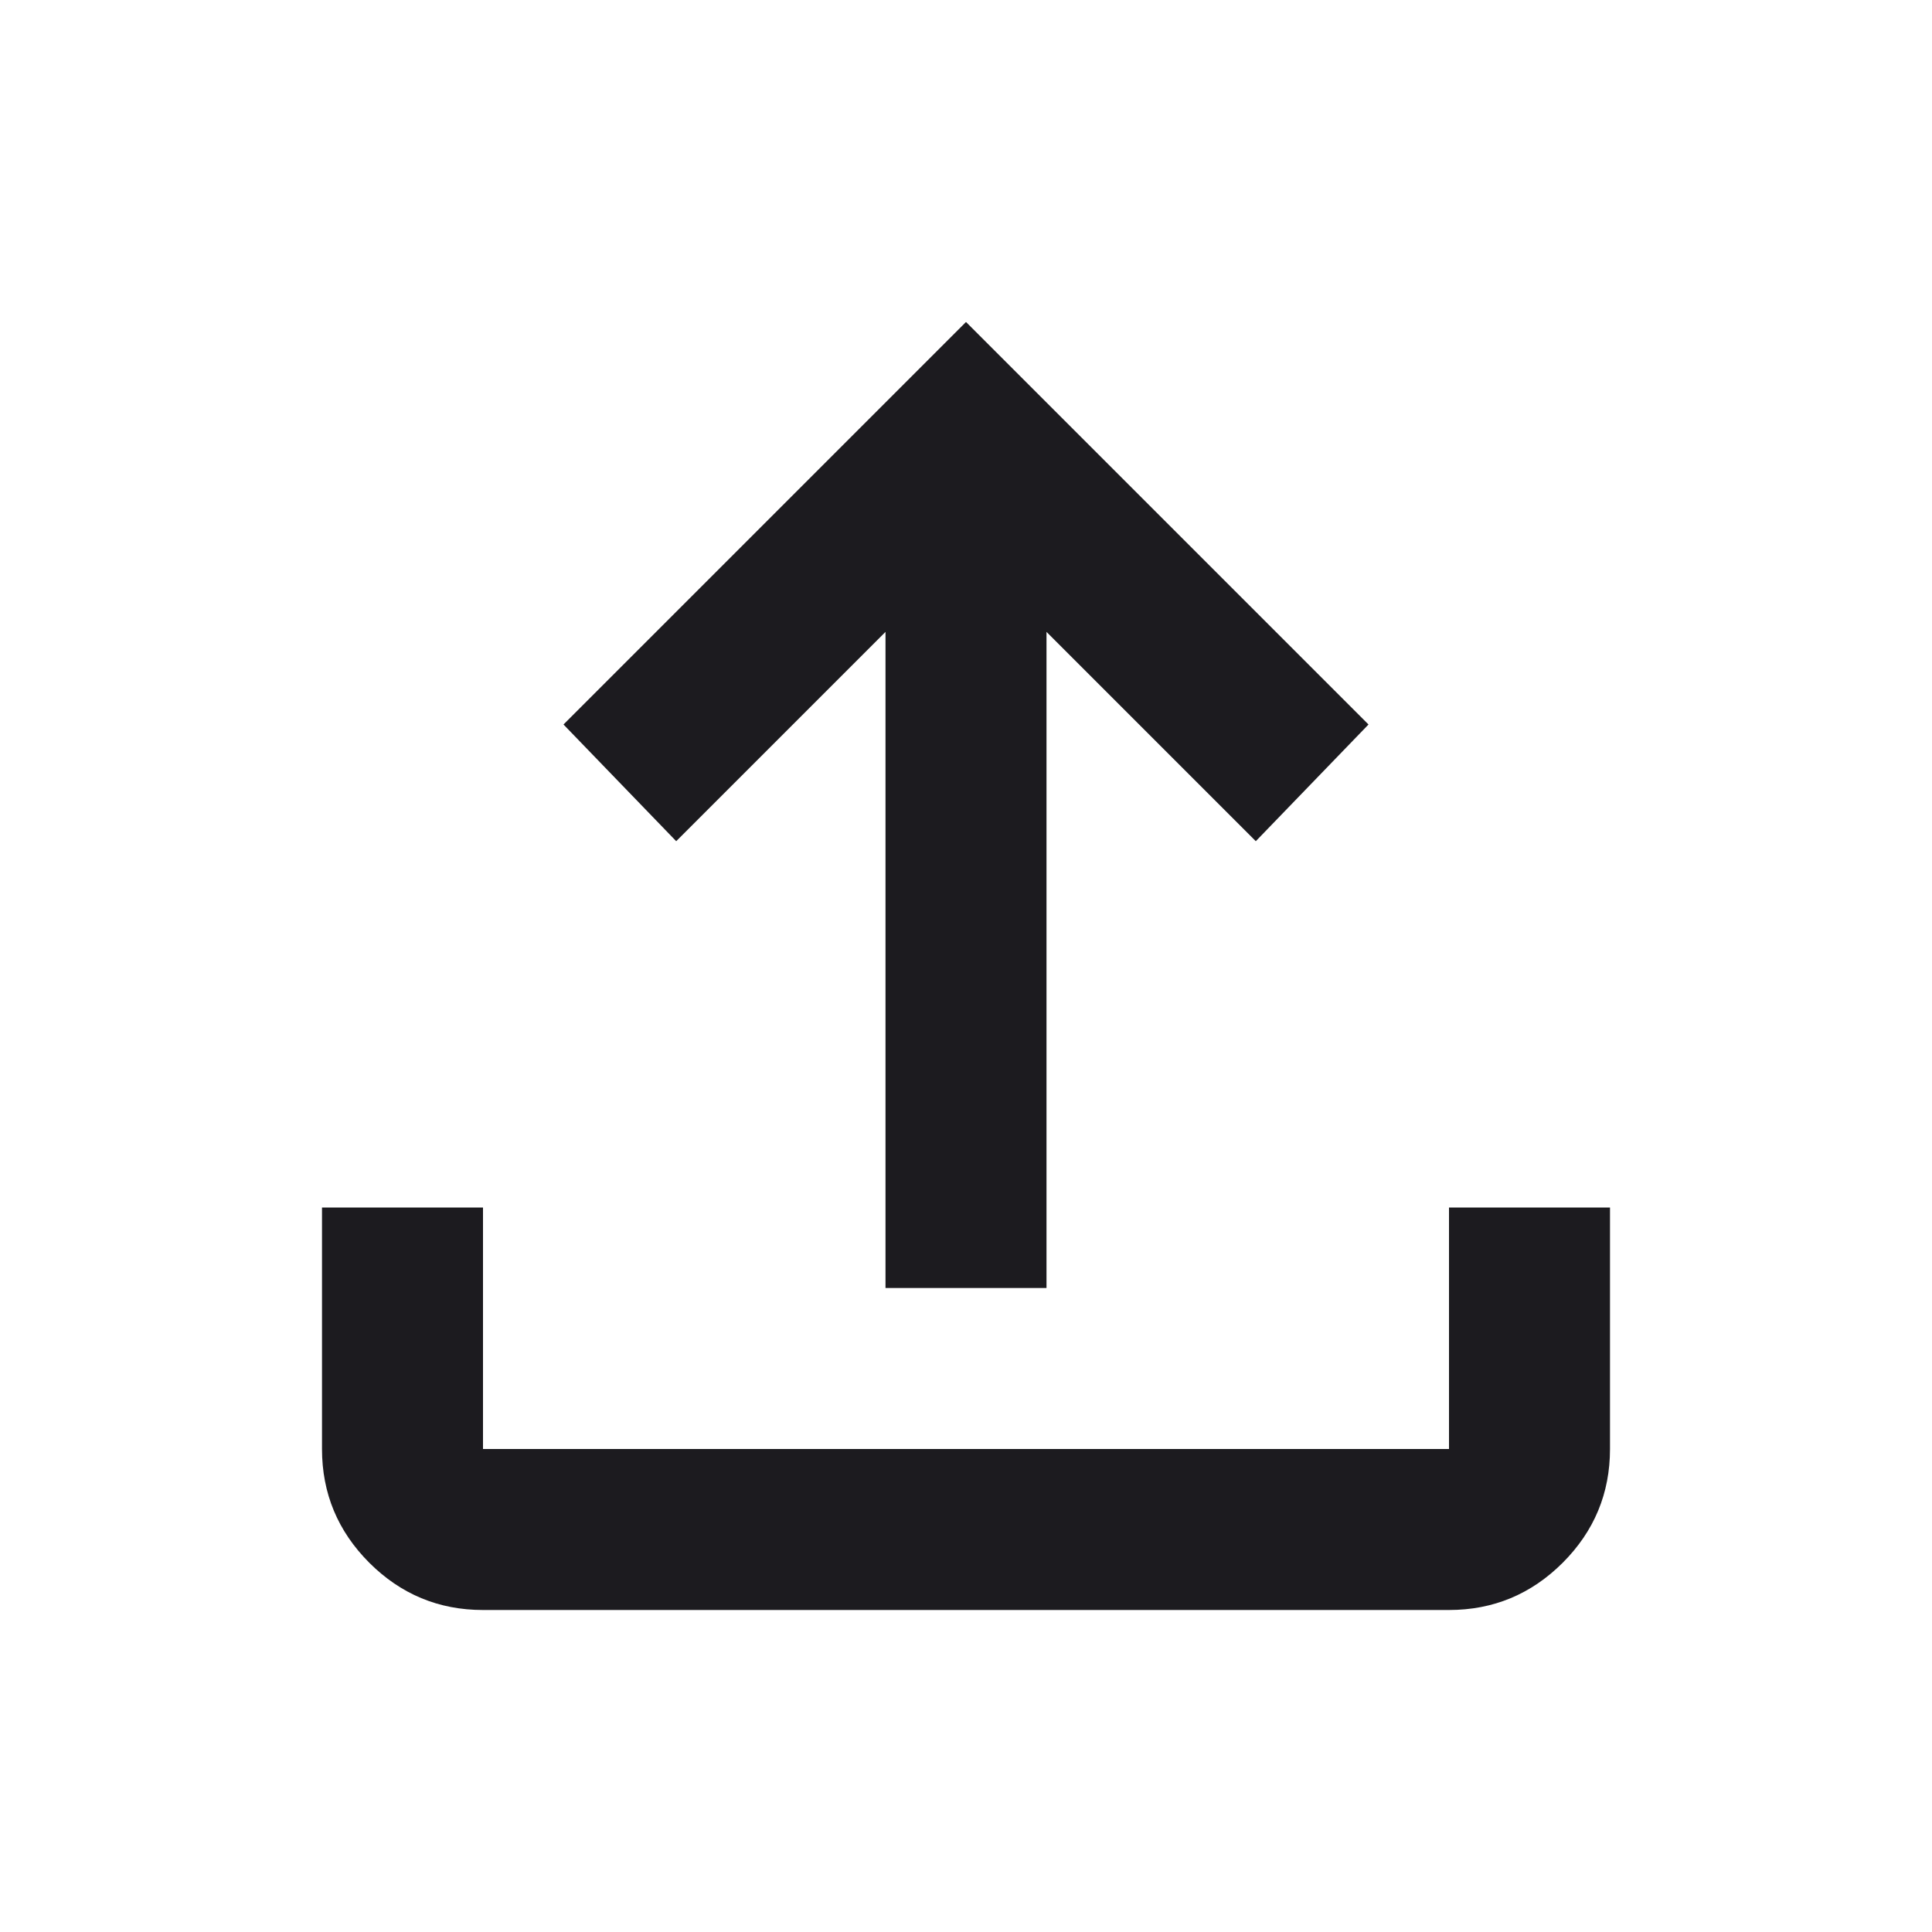 <svg width="30" height="30" viewBox="0 0 30 30" fill="none" xmlns="http://www.w3.org/2000/svg">
<mask id="mask0_558_2706" style="mask-type:alpha" maskUnits="userSpaceOnUse" x="0" y="0" width="30" height="30">
<rect width="30" height="30" fill="#D9D9D9"/>
</mask>
<g mask="url(#mask0_558_2706)">
<path d="M13.75 20V9.812L10.5 13.062L8.75 11.25L15 5L21.25 11.25L19.5 13.062L16.25 9.812V20H13.75ZM7.5 25C6.812 25 6.224 24.755 5.734 24.266C5.245 23.776 5 23.188 5 22.5V18.75H7.5V22.5H22.5V18.75H25V22.5C25 23.188 24.755 23.776 24.266 24.266C23.776 24.755 23.188 25 22.5 25H7.5Z" fill="#1C1B1F"/>
</g>
</svg>
